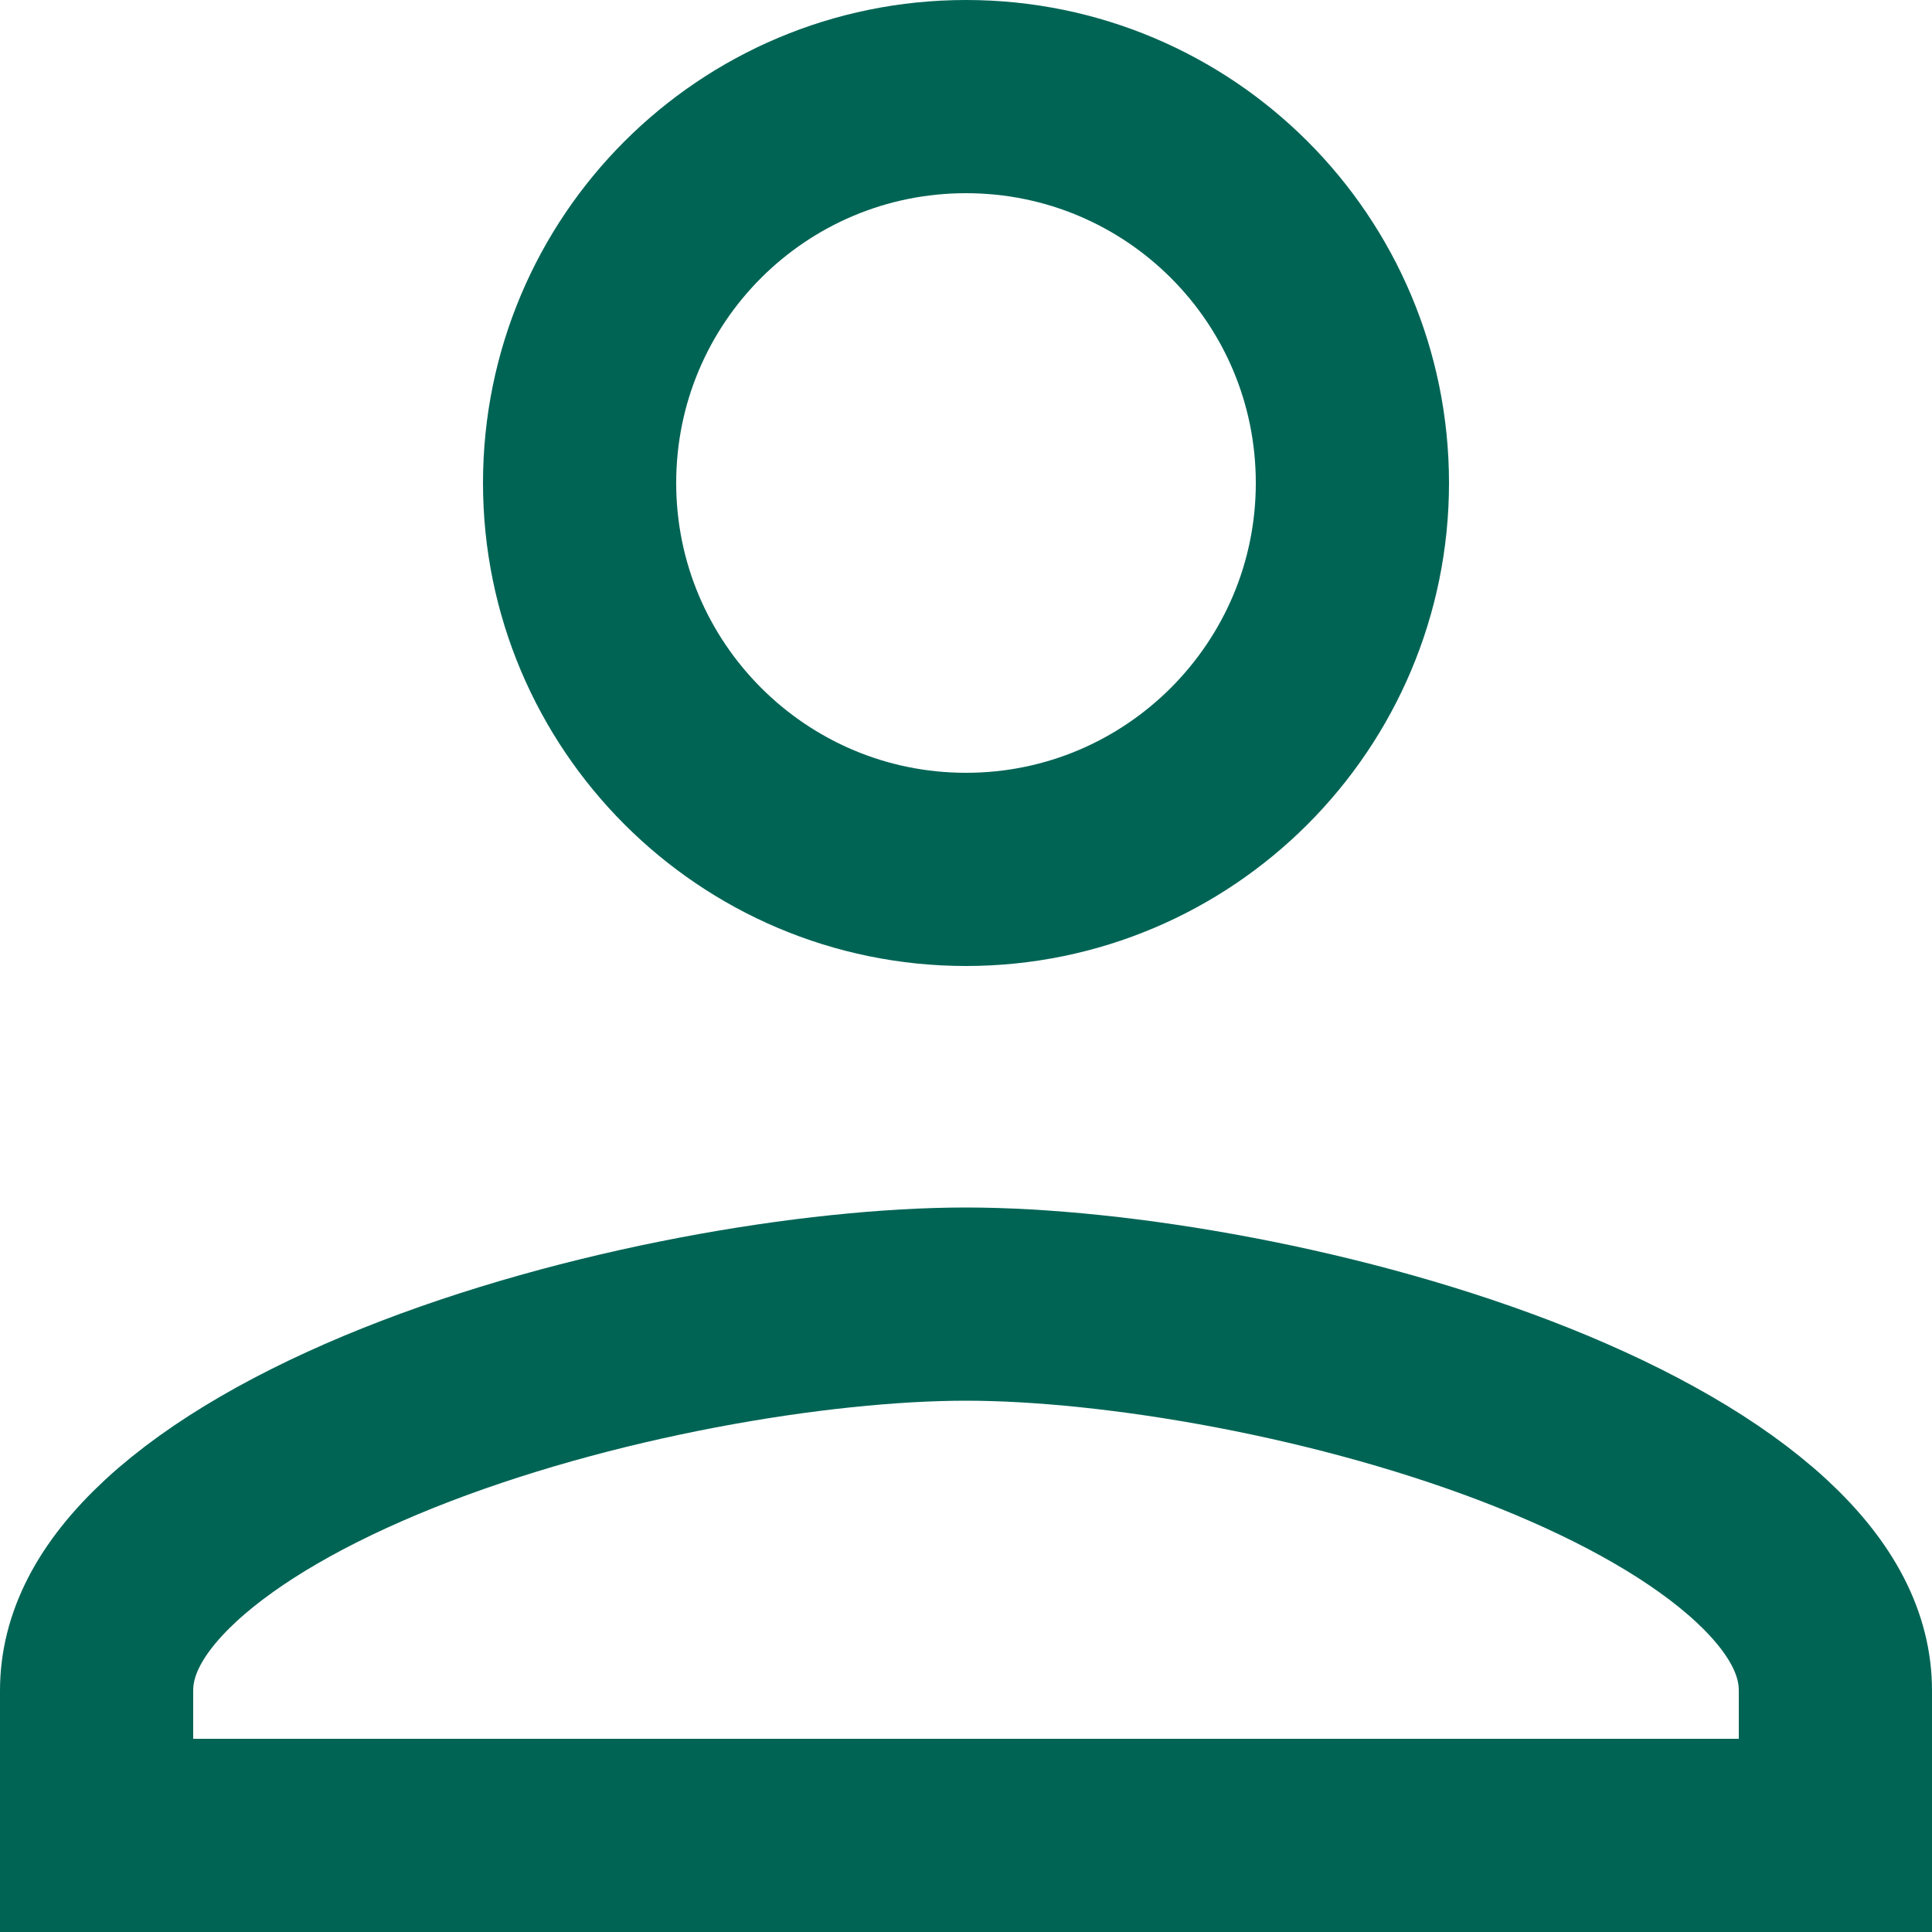 <svg width="15" height="15" viewBox="0 0 15 15" fill="none" xmlns="http://www.w3.org/2000/svg">
<path d="M10.5 3.75C10.5 5.404 9.157 6.75 7.5 6.75C5.843 6.75 4.5 5.404 4.5 3.75C4.5 2.092 5.842 0.75 7.5 0.75C9.158 0.75 10.5 2.092 10.5 3.75ZM0.75 13.125C0.75 12.776 0.919 12.415 1.329 12.036C1.745 11.653 2.356 11.304 3.092 11.009C4.564 10.42 6.344 10.125 7.5 10.125C8.656 10.125 10.436 10.42 11.908 11.009C12.644 11.304 13.255 11.653 13.671 12.036C14.081 12.415 14.25 12.776 14.25 13.125V14.25H0.75V13.125Z" stroke="#006455" stroke-width="1.5"/>
</svg>
